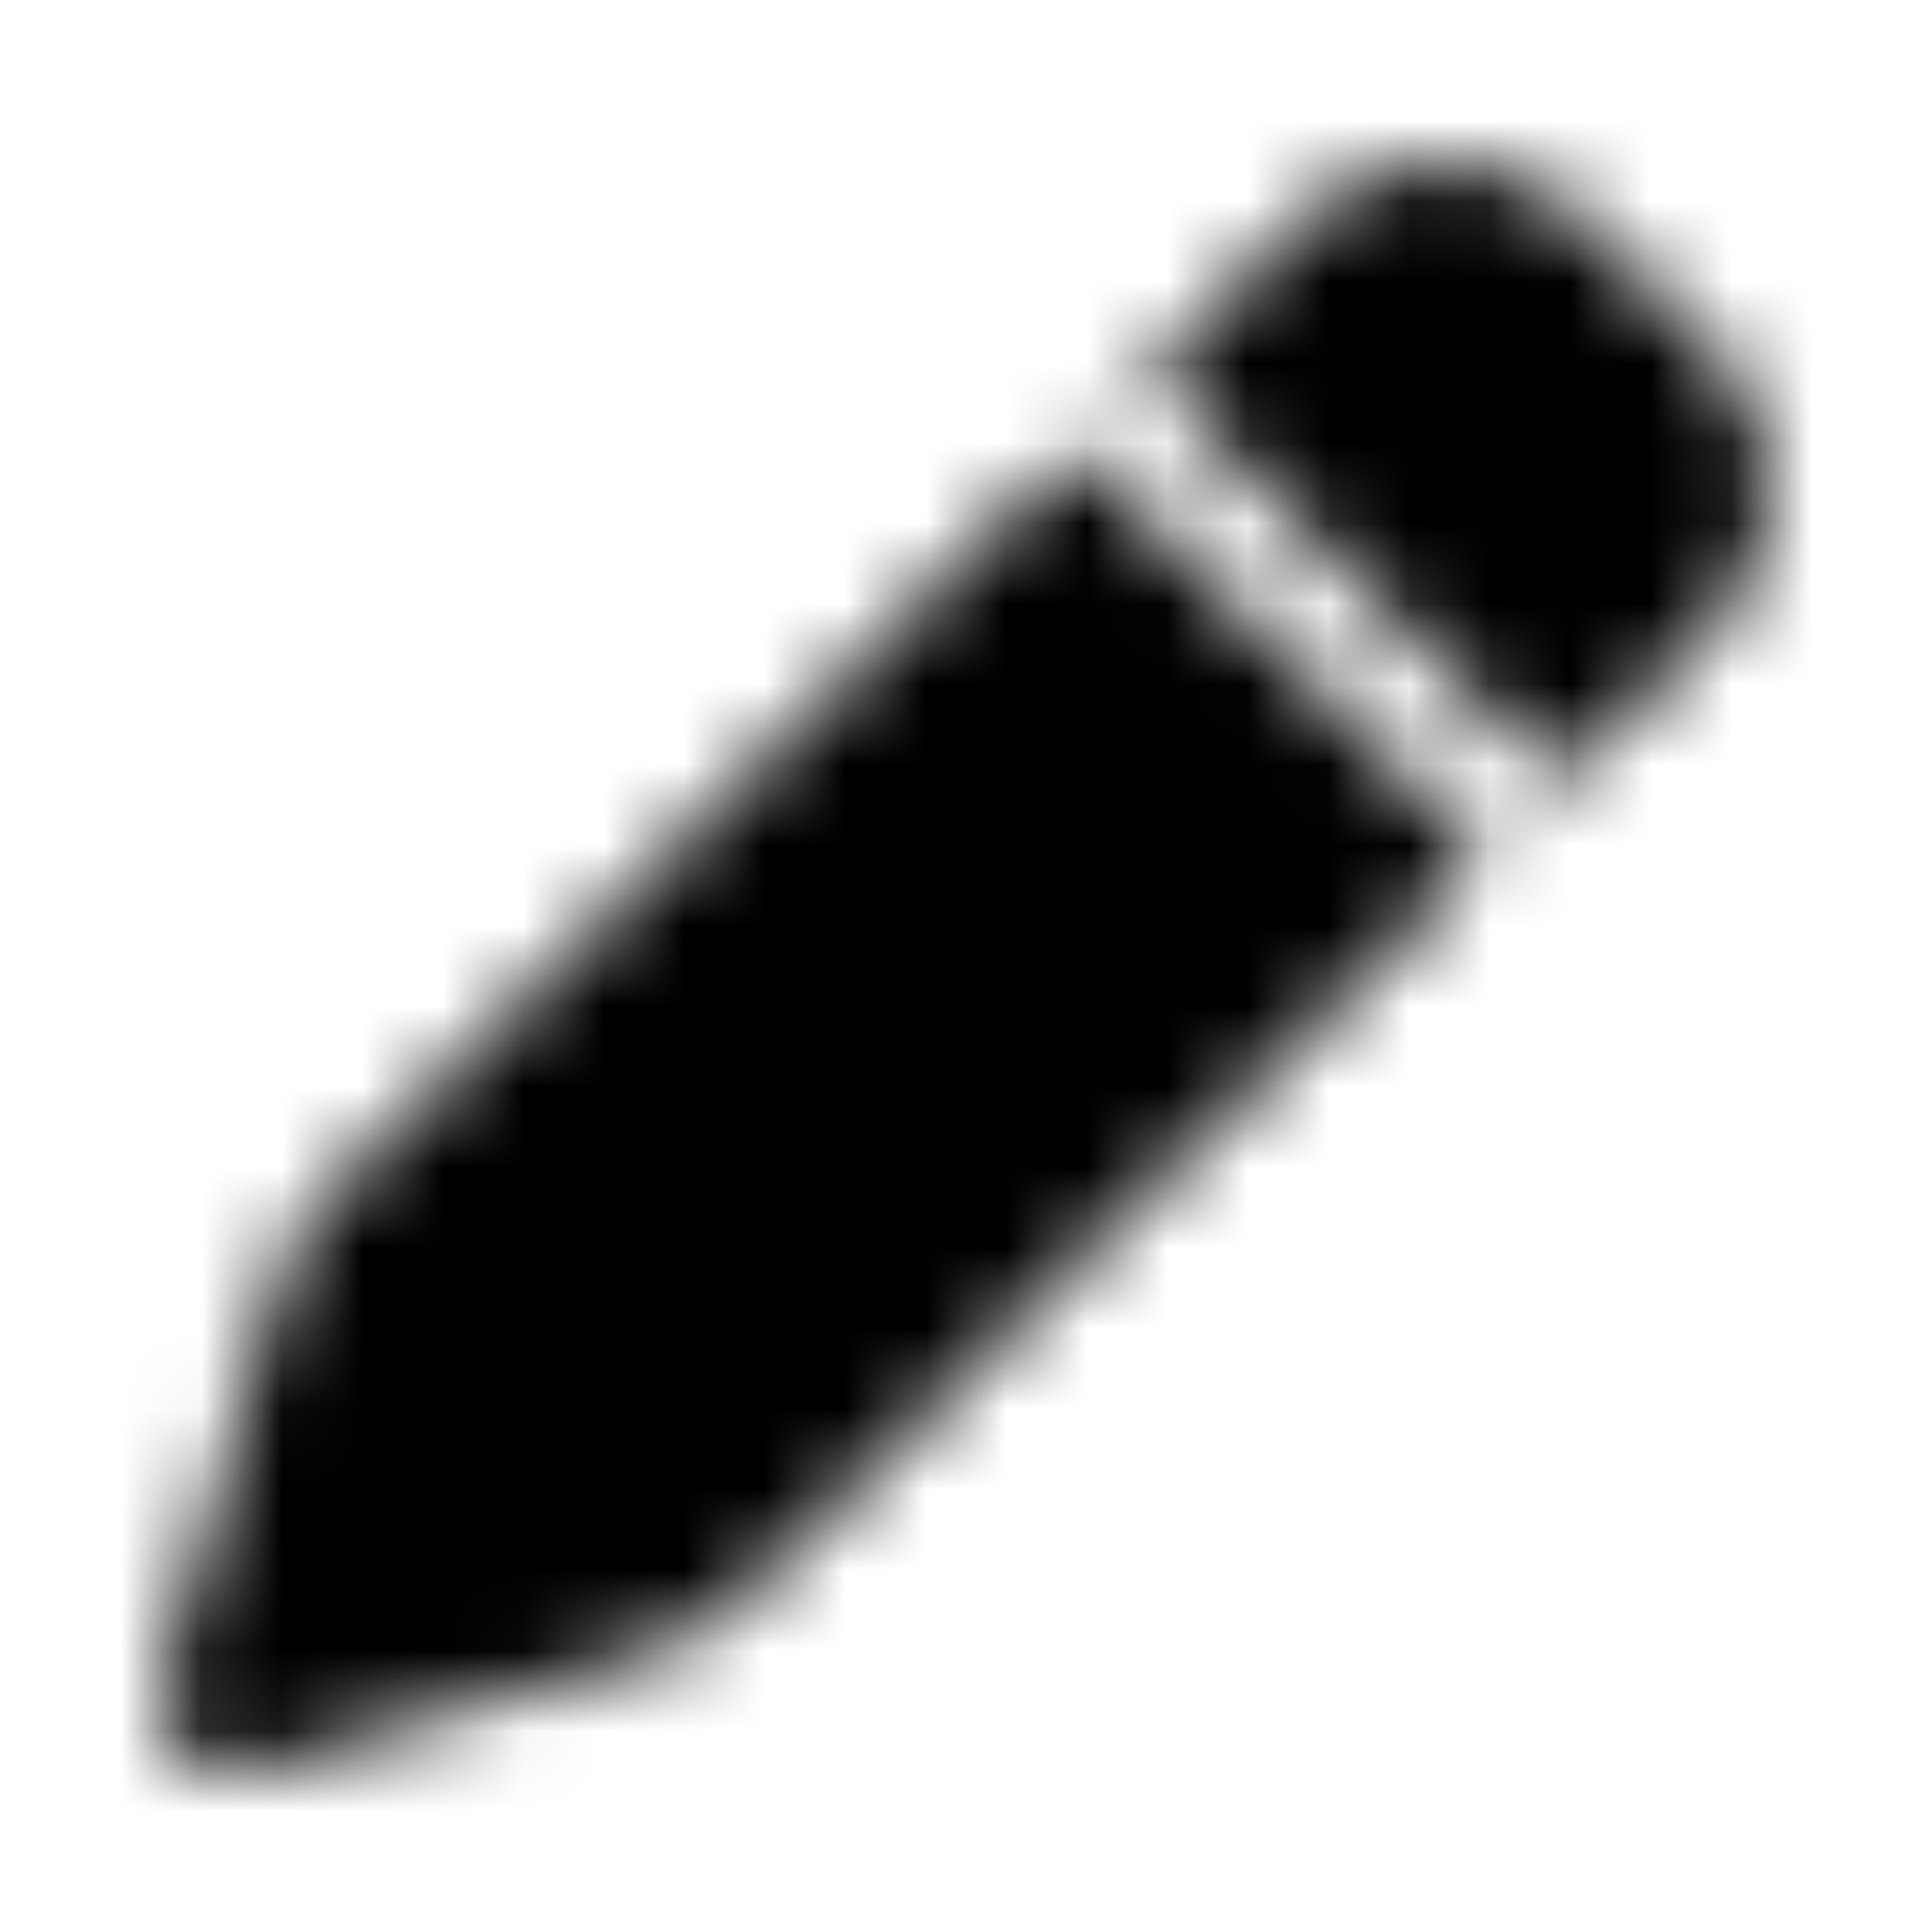 <svg xmlns="http://www.w3.org/2000/svg" width="24" height="24" fill="currentColor" class="icon-pen-solid" viewBox="0 0 24 24">
  <mask id="a" width="21" height="21" x="1" y="2" maskUnits="userSpaceOnUse" style="mask-type:alpha">
    <path d="M16.14 2.781a2.523 2.523 0 0 1 3.555 0l1.524 1.524a2.523 2.523 0 0 1 0 3.554l-1.875 1.875-5.078-5.078zm-2.773 2.774 5.078 5.078-9.101 9.101c-.39.391-.899.703-1.446.86L3.172 22a.89.89 0 0 1-.899-.273.8.8 0 0 1-.234-.899l1.367-4.726a3.4 3.4 0 0 1 .86-1.446z"/>
  </mask>
  <g mask="url(#a)">
    <path d="M0 0h24v24H0z"/>
  </g>
</svg>
